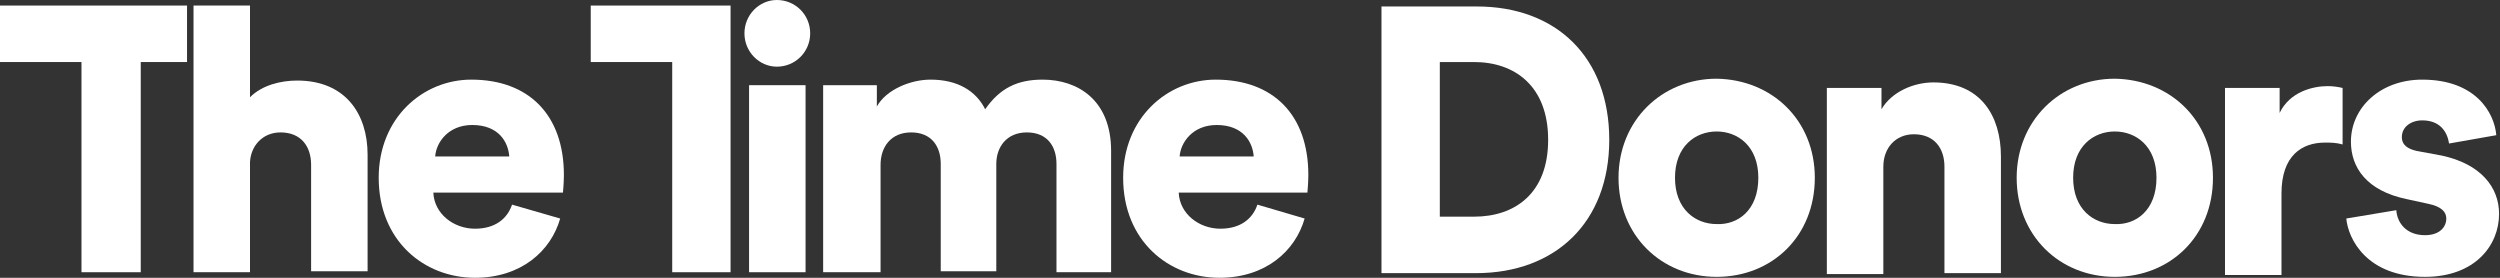 <?xml version="1.0" encoding="utf-8"?>
<!-- Generator: Adobe Illustrator 19.2.0, SVG Export Plug-In . SVG Version: 6.00 Build 0)  -->
<svg version="1.1" id="Layer_1" xmlns="http://www.w3.org/2000/svg" xmlns:xlink="http://www.w3.org/1999/xlink" x="0px" y="0px"
	 width="270px" height="30px" viewBox="0 0 270 30" style="enable-background:new 0 0 270 30;" xml:space="preserve">
<rect x="0" y="0" width="270" height="30" fill="#333333" stroke="none"/>
<style type="text/css">
	.st0{fill:#FFFFFF;}
</style>
<g id="Logo">
	<g id="A4" transform="translate(-91, -68)">
		<g id="Page-1" transform="translate(91, 67)">
			<polygon id="Fill-1" class="st0" points="0,1.6 0,7.7 8.8,7.7 8.8,30.4 15.2,30.4 15.2,7.7 20.2,7.7 20.2,1.6 			"/>
			<path id="Fill-2" class="st0" d="M27,30.4h-6.1V1.6H27v9.9c1.3-1.3,3.3-1.8,5.1-1.8c5.2,0,7.6,3.6,7.6,8v12.6h-6.1V18.8
				c0-2-1.1-3.5-3.3-3.5c-1.9,0-3.2,1.4-3.3,3.2L27,30.4L27,30.4z"/>
			<path id="Fill-4" class="st0" d="M55,17.9c-0.1-1.5-1.1-3.4-4-3.4c-2.6,0-3.9,1.9-4,3.4H55z M60.5,24.6c-1,3.5-4.2,6.4-9.2,6.4
				c-5.5,0-10.4-4-10.4-10.8c0-6.5,4.8-10.6,10-10.6c6.2,0,10,3.8,10,10.3c0,0.9-0.1,1.8-0.1,1.9H46.8c0.1,2.3,2.2,3.9,4.5,3.9
				c2.2,0,3.5-1.1,4-2.6L60.5,24.6z"/>
			<polygon id="Fill-6" class="st0" points="78.9,7.7 78.9,30.4 72.6,30.4 72.6,7.7 63.8,7.7 63.8,1.6 78.9,1.6 			"/>
			<polygon id="Fill-8" class="st0" points="80.9,30.4 87,30.4 87,10.2 80.9,10.2 			"/>
			<path id="Fill-10" class="st0" d="M88.9,30.4V10.2h5.8v2.3c1-1.8,3.6-2.9,5.8-2.9c2.9,0,4.9,1.2,5.9,3.2c1.6-2.3,3.5-3.2,6.2-3.2
				c3.8,0,7.4,2.2,7.4,7.7v13.1h-5.9V18.7c0-1.9-1-3.4-3.2-3.4c-2.2,0-3.3,1.6-3.3,3.4v11.6h-6V18.7c0-1.9-1-3.4-3.2-3.4
				c-2.2,0-3.3,1.6-3.3,3.5v11.6H88.9z"/>
			<path id="Fill-11" class="st0" d="M135.4,17.9c-0.1-1.5-1.1-3.4-4-3.4c-2.6,0-3.9,1.9-4,3.4H135.4z M140.9,24.6
				c-1,3.5-4.2,6.4-9.2,6.4c-5.5,0-10.4-4-10.4-10.8c0-6.5,4.8-10.6,10-10.6c6.2,0,10,3.8,10,10.3c0,0.9-0.1,1.8-0.1,1.9h-13.9
				c0.1,2.3,2.2,3.9,4.5,3.9c2.2,0,3.5-1.1,4-2.6L140.9,24.6z"/>
			<path id="Fill-12" class="st0" d="M189.9,20.2c0-3.4-2.2-5-4.5-5c-2.3,0-4.5,1.6-4.5,5c0,3.4,2.2,5,4.5,5
				C187.7,25.3,189.9,23.7,189.9,20.2 M196,20.2c0,6.3-4.6,10.7-10.6,10.7c-6,0-10.6-4.5-10.6-10.7s4.7-10.7,10.6-10.7
				C191.4,9.6,196,14,196,20.2"/>
			<path id="Fill-13" class="st0" d="M203.4,30.6h-6.1V10.5h5.9v2.3c1.1-1.9,3.5-2.9,5.6-2.9c5.1,0,7.3,3.6,7.3,8v12.6H210V19
				c0-2-1.1-3.5-3.3-3.5c-2,0-3.3,1.5-3.3,3.5L203.4,30.6L203.4,30.6z"/>
			<path id="Fill-14" class="st0" d="M232.9,20.2c0-3.4-2.2-5-4.5-5c-2.3,0-4.5,1.6-4.5,5c0,3.4,2.2,5,4.5,5
				C230.7,25.3,232.9,23.7,232.9,20.2 M239,20.2c0,6.3-4.6,10.7-10.6,10.7c-6,0-10.6-4.5-10.6-10.7s4.7-10.7,10.6-10.7
				C234.4,9.6,239,14,239,20.2"/>
			<path id="Fill-15" class="st0" d="M253,16.6c-0.7-0.2-1.3-0.2-1.9-0.2c-2.5,0-4.7,1.4-4.7,5.5v8.8h-6.1V10.5h5.9v2.7
				c1.1-2.3,3.6-2.9,5.2-2.9c0.6,0,1.2,0.1,1.6,0.2L253,16.6L253,16.6z"/>
			<path id="Fill-16" class="st0" d="M258.8,23.7c0.1,1.4,1.1,2.7,3.1,2.7c1.6,0,2.3-0.9,2.3-1.8c0-0.7-0.5-1.3-2-1.6l-2.3-0.5
				c-4.3-0.9-6-3.4-6-6.2c0-3.7,3.2-6.7,7.7-6.7c5.8,0,7.8,3.6,8,6l-5.1,0.9c-0.2-1.3-1-2.5-2.9-2.5c-1.2,0-2.2,0.7-2.2,1.8
				c0,0.9,0.7,1.3,1.6,1.5l2.7,0.5c4.2,0.9,6.2,3.4,6.2,6.3c0,3.4-2.6,6.8-8,6.8c-6.3,0-8.3-4.1-8.5-6.3L258.8,23.7z"/>
			<path id="Fill-17" class="st0" d="M83.9,1c2,0,3.6,1.6,3.6,3.6s-1.6,3.6-3.6,3.6c-1.9,0-3.5-1.6-3.5-3.6S82,1,83.9,1"/>
			<path id="Fill-18" class="st0" d="M159.2,24.4c4.4,0,8-2.5,8-8.3s-3.6-8.4-8-8.4h-3.7v16.7H159.2z M149.2,30.5V1.7h10.3
				c8.6,0,14.3,5.5,14.3,14.4s-5.8,14.4-14.4,14.4H149.2z"/>
		</g>
	</g>
</g>
</svg>
